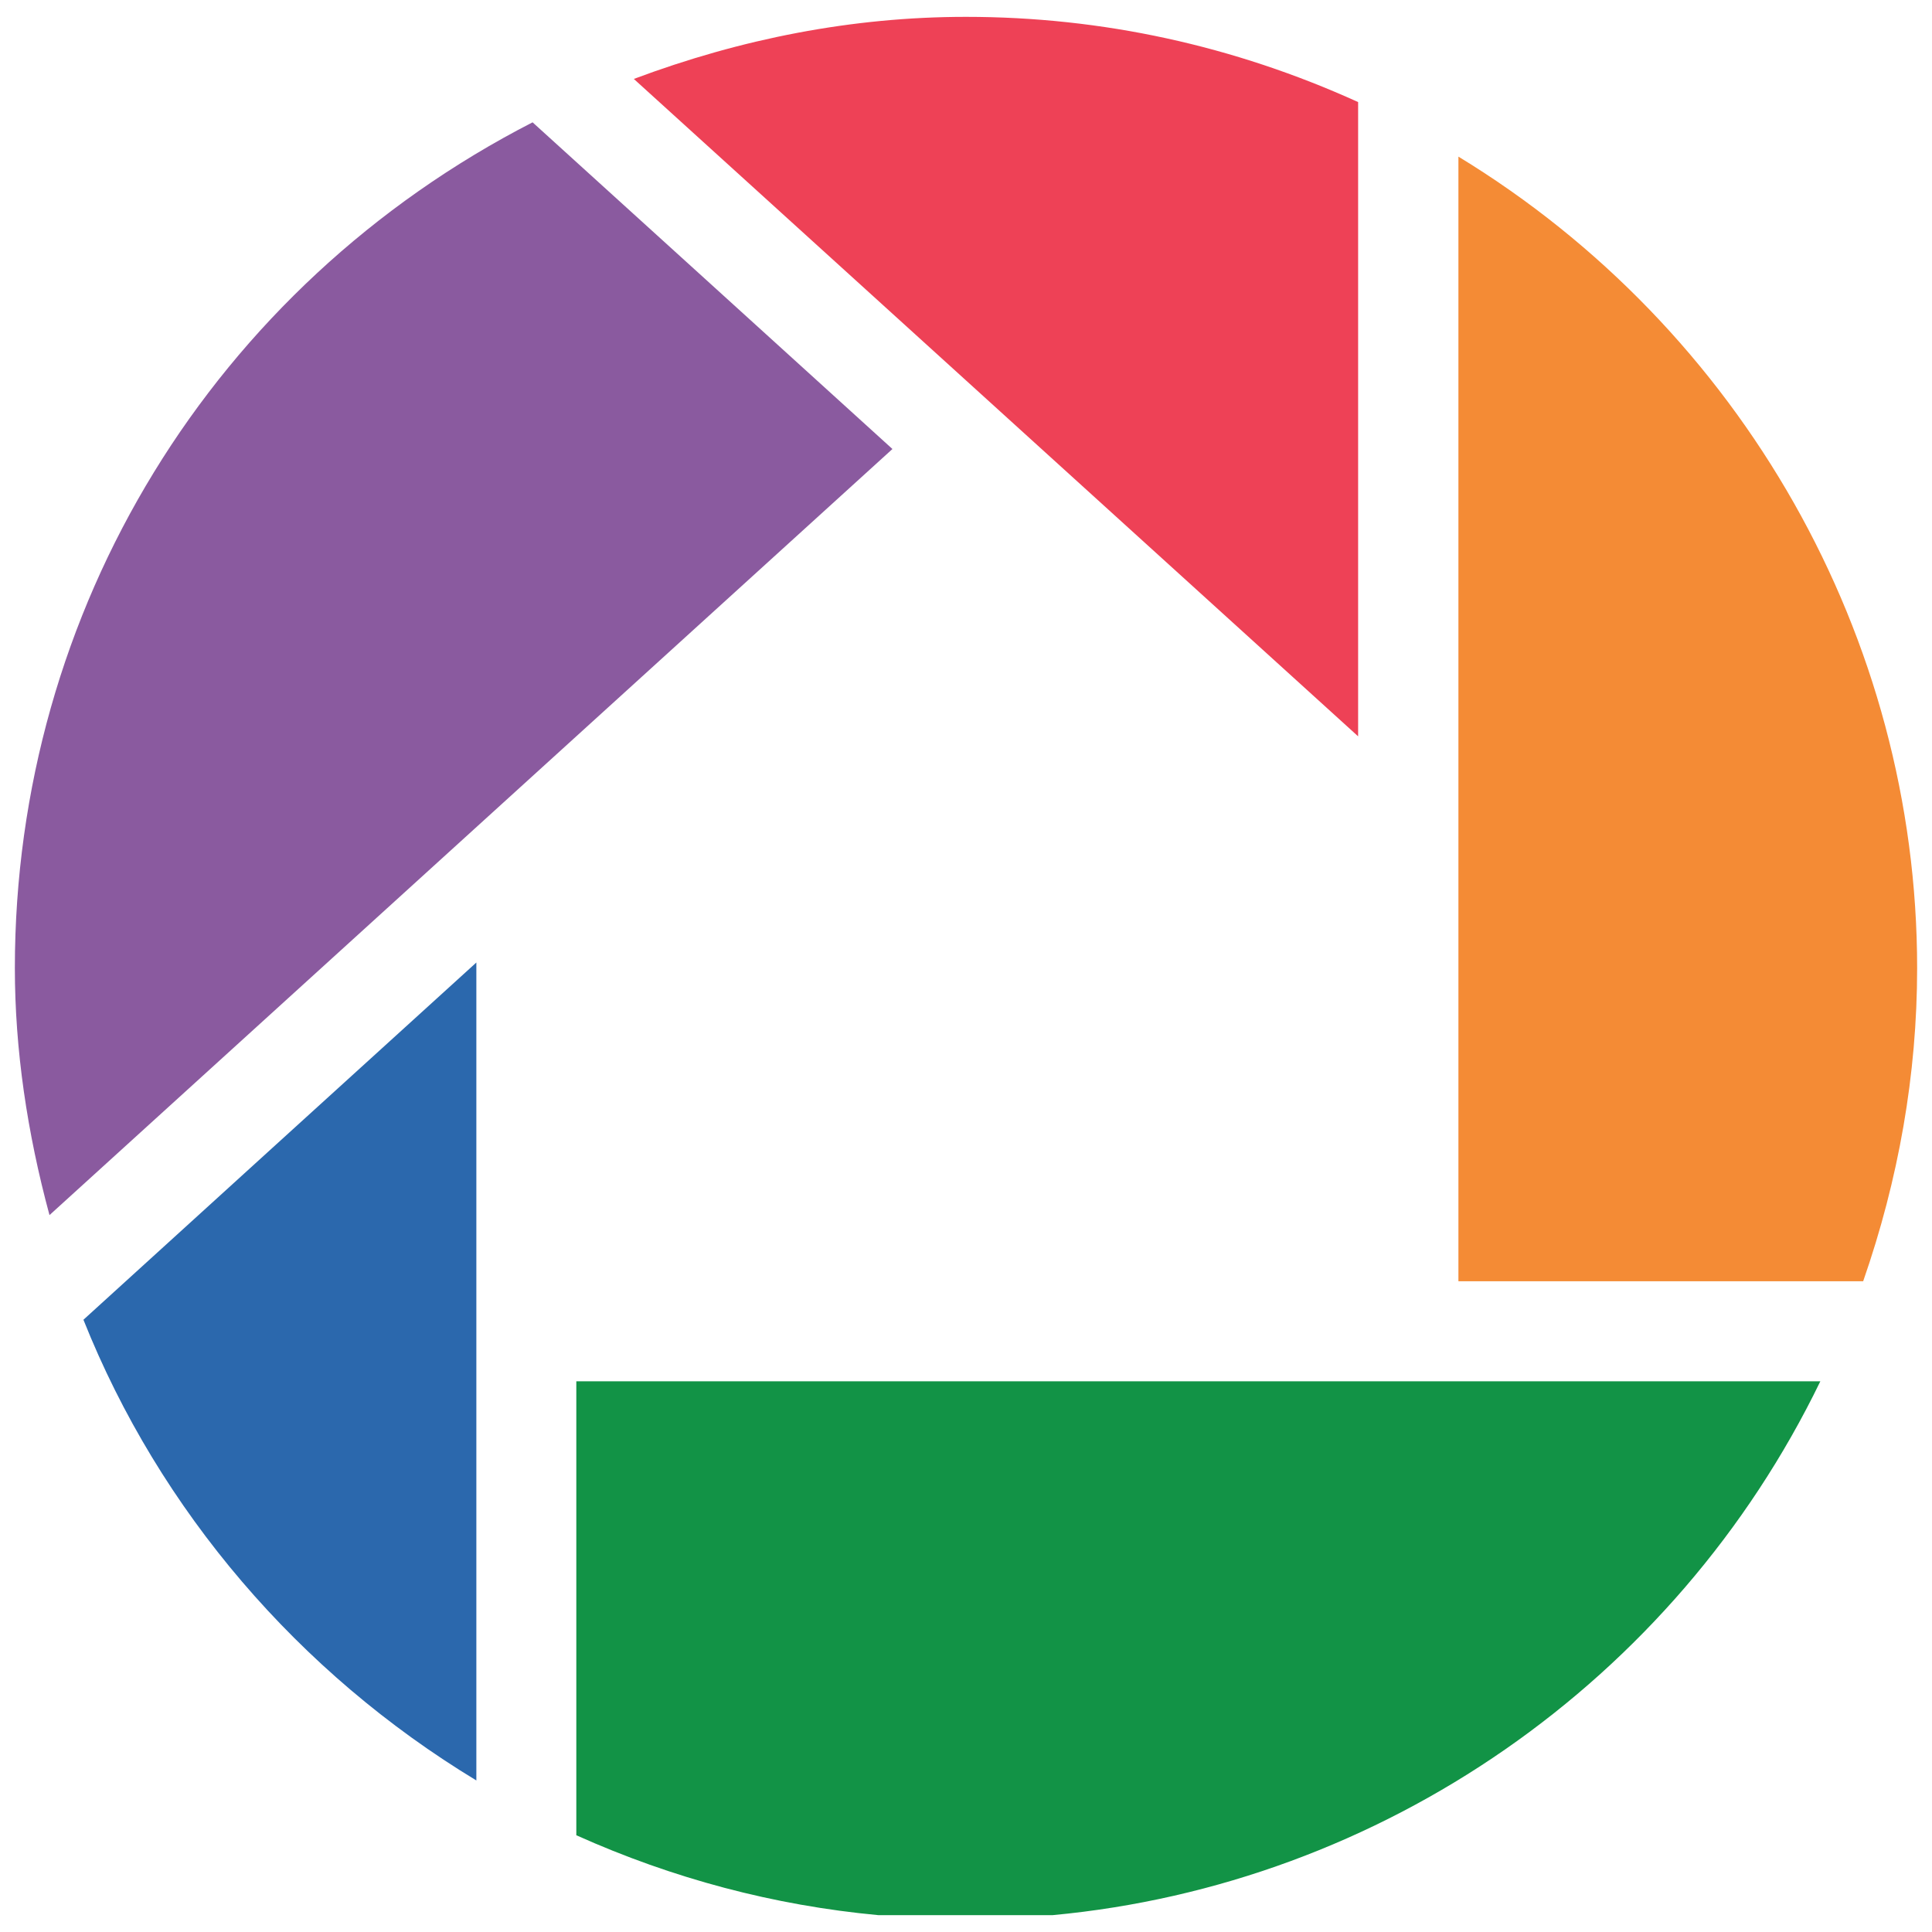 <?xml version="1.0" encoding="utf-8"?>
<!-- Generator: Adobe Illustrator 16.0.0, SVG Export Plug-In . SVG Version: 6.00 Build 0)  -->
<!DOCTYPE svg PUBLIC "-//W3C//DTD SVG 1.1//EN" "http://www.w3.org/Graphics/SVG/1.1/DTD/svg11.dtd">
<svg version="1.1" id="Layer_1" xmlns="http://www.w3.org/2000/svg" xmlns:xlink="http://www.w3.org/1999/xlink" x="0px" y="0px"
	 width="130px" height="130px" viewBox="0 0 130 130" enable-background="new 0 0 130 130" xml:space="preserve">
<rect fill="none" width="130" height="130"/>
<g>
	<g id="Shape_156_2_">
		<path fill="#2B68AD" d="M5.614,88.803c5.126,12.86,14.491,23.766,26.439,31V64.765C29.914,66.708,6.348,88.126,5.614,88.803z"/>
	</g>
	<g id="Shape_160_2_">
		<path fill="#129346" d="M38.779,92.945c0,1.335,0,29.625,0,30.545c6.504,2.921,13.317,4.723,20.319,5.376h11.734
			c22.112-2.062,41.846-15.69,51.654-35.921C120.181,92.945,40.155,92.945,38.779,92.945z"/>
	</g>
	<g id="Shape_159_2_">
		<path fill="#F48B35" d="M98.134,10.539v75.672h27.235C127.744,79.386,129,72.306,129,65.14
			C129,42.891,117.174,22.132,98.134,10.539z"/>
	</g>
	<g id="Shape_158_2_">
		<path fill="#EE4156" d="M64.994,1.134c-7.629,0-15.128,1.472-22.345,4.177c1.693,1.534,46.554,42.251,48.736,44.235V6.868
			C83.031,3.077,74.161,1.134,64.994,1.134z"/>
	</g>
	<g id="Shape_157_2_">
		<path fill="#8A5A9F" d="M35.836,8.231C14.349,19.262,1,41.004,1,65.14c0,5.489,0.83,11.075,2.33,16.622
			c1.73-1.58,55.612-50.538,56.72-51.549C58.977,29.229,36.566,8.896,35.836,8.231z"/>
	</g>
</g>
</svg>
